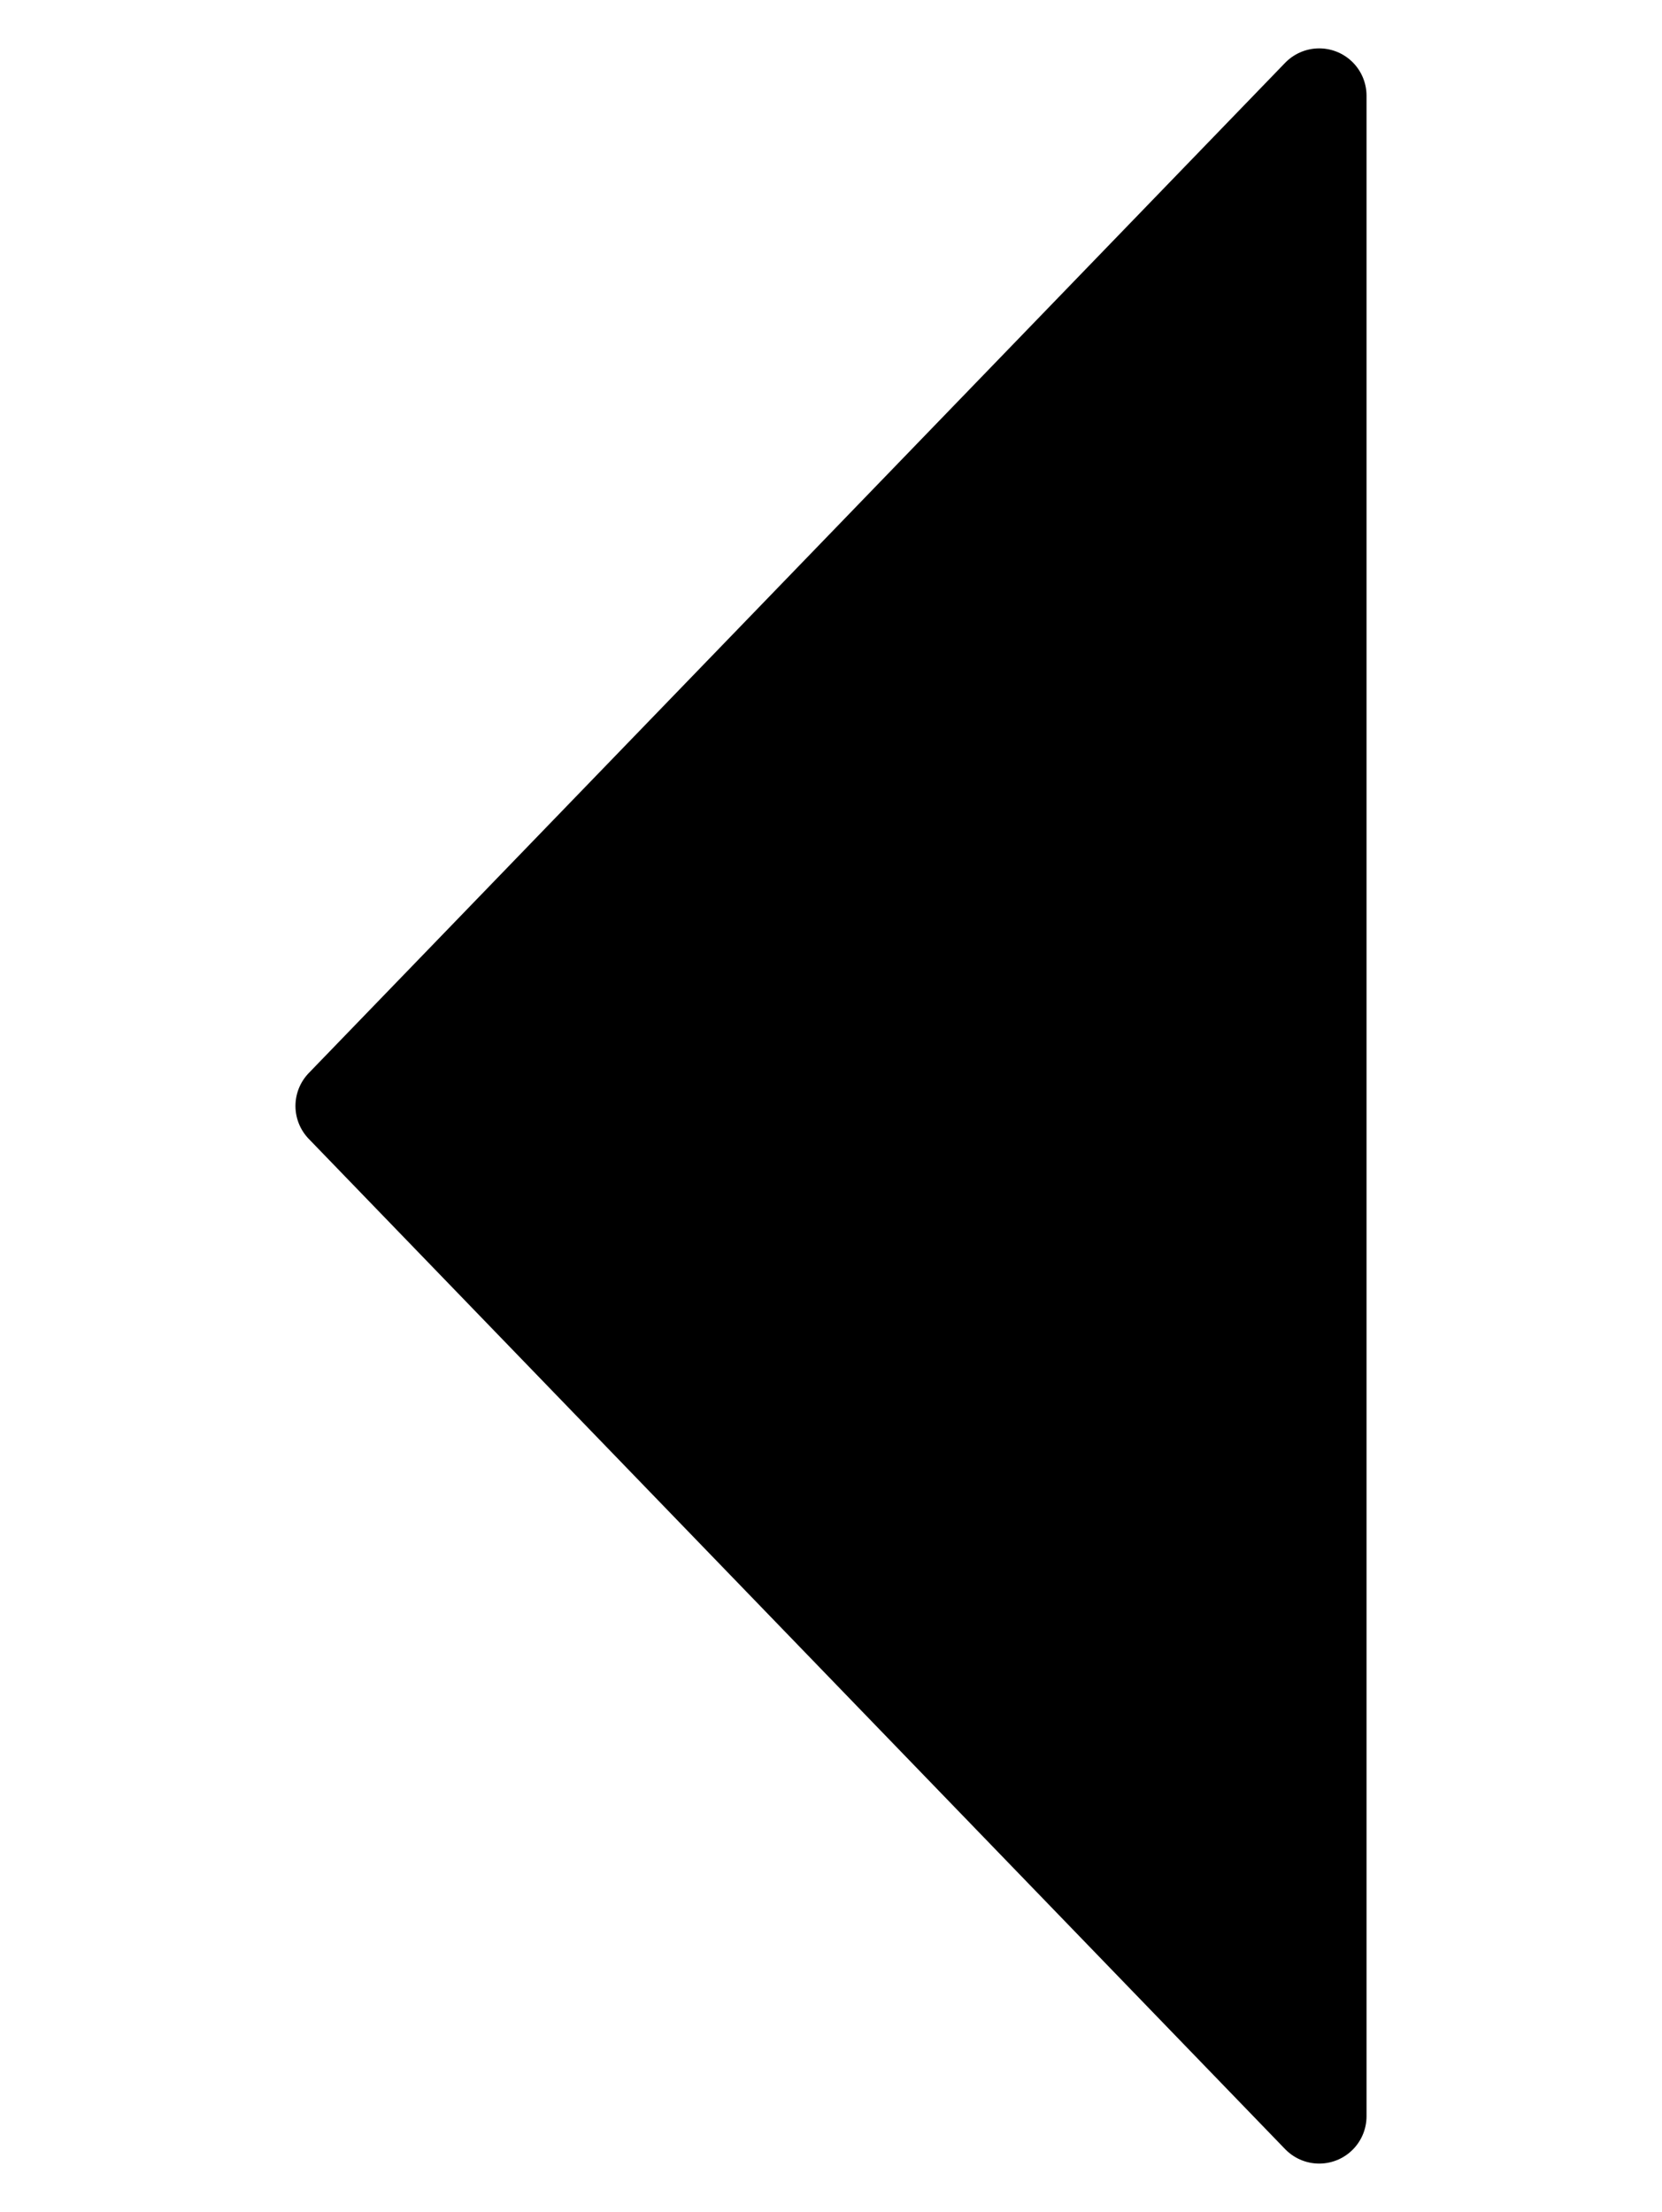 <?xml version="1.0" encoding="UTF-8" standalone="no"?>
<!-- Created with Inkscape (http://www.inkscape.org/) -->

<svg
   xmlns:dc="http://purl.org/dc/elements/1.1/"
   xmlns:cc="http://creativecommons.org/ns#"
   xmlns:rdf="http://www.w3.org/1999/02/22-rdf-syntax-ns#"
   xmlns:svg="http://www.w3.org/2000/svg"
   xmlns="http://www.w3.org/2000/svg"
   xmlns:xlink="http://www.w3.org/1999/xlink"
   xmlns:sodipodi="http://sodipodi.sourceforge.net/DTD/sodipodi-0.dtd"
   xmlns:inkscape="http://www.inkscape.org/namespaces/inkscape"
   width="95.987mm"
   height="127.737mm"
   viewBox="0 0 95.987 127.737"
   version="1.1"
   id="svg8"
   inkscape:version="0.92.2 5c3e80d, 2017-08-06"
   sodipodi:docname="back.svg">
  <defs
     id="defs2">
    <symbol
       viewBox="0 0 40 20"
       id="wave">
      <path
         id="path4568"
         d="m -40,10 q 10,-10 20,0 10,10 20,0 10,-10 20,0 10,10 20,0"
         class="animate"
         inkscape:connector-curvature="0" />
    </symbol>
    <pattern
       patternUnits="userSpaceOnUse"
       viewBox="0 0 40 20"
       height="20"
       width="40"
       y="0"
       x="0"
       id="p1">
      <rect
         id="rect4571"
         style="fill:white;"
         height="20"
         width="40" />
      <use
         id="use4573"
         style="fill:none;stroke:black;stroke-width:2px;"
         xlink:href="#wave"
         height="20"
         width="40" />
    </pattern>
    <pattern
       patternUnits="userSpaceOnUse"
       viewBox="0 0 40 20"
       height="20"
       width="40"
       y="0"
       x="0"
       id="p2">
      <rect
         id="rect4576"
         style="fill:black;"
         height="20"
         width="40" />
      <path
         id="path4578"
         style="stroke:white;stroke-width:2px;"
         d="M0,10l40,0" />
    </pattern>
    <clipPath
       id="cp1">
      <circle
         id="circle4581"
         r="300"
         cy="300"
         cx="300" />
    </clipPath>
    <clipPath
       id="cp2">
      <path
         id="path4584"
         class="animate2"
         d="m 300,0 a 150,150 0 0 1 0,300 150,150 0 0 0 0,300 300,300 0 0 0 0,-600 m 0,120 a 30,30 0 0 0 0,60 30,30 0 0 0 0,-60"
         inkscape:connector-curvature="0" />
    </clipPath>
    <mask
       id="m1">
      <circle
         id="circle4587"
         style="fill:#ffffff"
         r="300"
         cy="300"
         cx="300" />
      <circle
         id="circle4589"
         class="animate2"
         style="fill:#000000"
         r="30"
         cy="450"
         cx="300" />
    </mask>
  </defs>
  <sodipodi:namedview
     id="base"
     pagecolor="#ffffff"
     bordercolor="#666666"
     borderopacity="1.0"
     inkscape:pageopacity="0.0"
     inkscape:pageshadow="2"
     inkscape:zoom="0.49497475"
     inkscape:cx="-331.48966"
     inkscape:cy="199.28515"
     inkscape:document-units="mm"
     inkscape:current-layer="layer1"
     showgrid="false"
     fit-margin-left="1"
     fit-margin-top="1"
     fit-margin-bottom="1"
     fit-margin-right="1"
     inkscape:window-width="1920"
     inkscape:window-height="1131"
     inkscape:window-x="0"
     inkscape:window-y="0"
     inkscape:window-maximized="1">
    <inkscape:grid
       type="xygrid"
       id="grid6306"
       originx="1"
       originy="1" />
  </sodipodi:namedview>
  <g
     inkscape:label="Vrstva 1"
     inkscape:groupmode="layer"
     id="layer1"
     transform="translate(1,-170.263)">
    <g
       id="g4508"
       transform="matrix(0.265,0,0,0.265,0.043,10.908)" />
    <g
       id="g4510"
       transform="matrix(0.265,0,0,0.265,0.043,10.908)" />
    <g
       id="g4512"
       transform="matrix(0.265,0,0,0.265,0.043,10.908)" />
    <g
       id="g4514"
       transform="matrix(0.265,0,0,0.265,0.043,10.908)" />
    <g
       id="g4516"
       transform="matrix(0.265,0,0,0.265,0.043,10.908)" />
    <g
       id="g4518"
       transform="matrix(0.265,0,0,0.265,0.043,10.908)" />
    <g
       id="g4520"
       transform="matrix(0.265,0,0,0.265,0.043,10.908)" />
    <g
       id="g4522"
       transform="matrix(0.265,0,0,0.265,0.043,10.908)" />
    <g
       id="g4524"
       transform="matrix(0.265,0,0,0.265,0.043,10.908)" />
    <g
       id="g4526"
       transform="matrix(0.265,0,0,0.265,0.043,10.908)" />
    <g
       id="g4528"
       transform="matrix(0.265,0,0,0.265,0.043,10.908)" />
    <g
       id="g4530"
       transform="matrix(0.265,0,0,0.265,0.043,10.908)" />
    <g
       id="g4532"
       transform="matrix(0.265,0,0,0.265,0.043,10.908)" />
    <g
       id="g4534"
       transform="matrix(0.265,0,0,0.265,0.043,10.908)" />
    <g
       id="g4536"
       transform="matrix(0.265,0,0,0.265,0.043,10.908)" />
    <path
       style="fill:#000000;fill-opacity:1;fill-rule:evenodd;stroke:#000000;stroke-width:5.469px;stroke-linecap:round;stroke-linejoin:round;stroke-opacity:1"
       d="M 75.188,175.791 V 292.472 L 18.798,234.131 Z"
       id="path7735"
       inkscape:connector-curvature="0" />
  </g>
  <style
     id="style4566"
     type="text/css"><![CDATA[
    @keyframes a1
    {
      from {transform:translate(0px,0px);}
      to {transform:translate(40px,0px);}
    }
    .animate {animation: a1 1s linear infinite;transform-origin:0px 10px;}
    
    @keyframes a2
    {
      from {transform:rotate(0deg));}
      to {transform:rotate(360deg);}
    }
    .animate2 {animation: a2 4s linear infinite;transform-origin:300px 300px;}
  ]]></style>
</svg>
